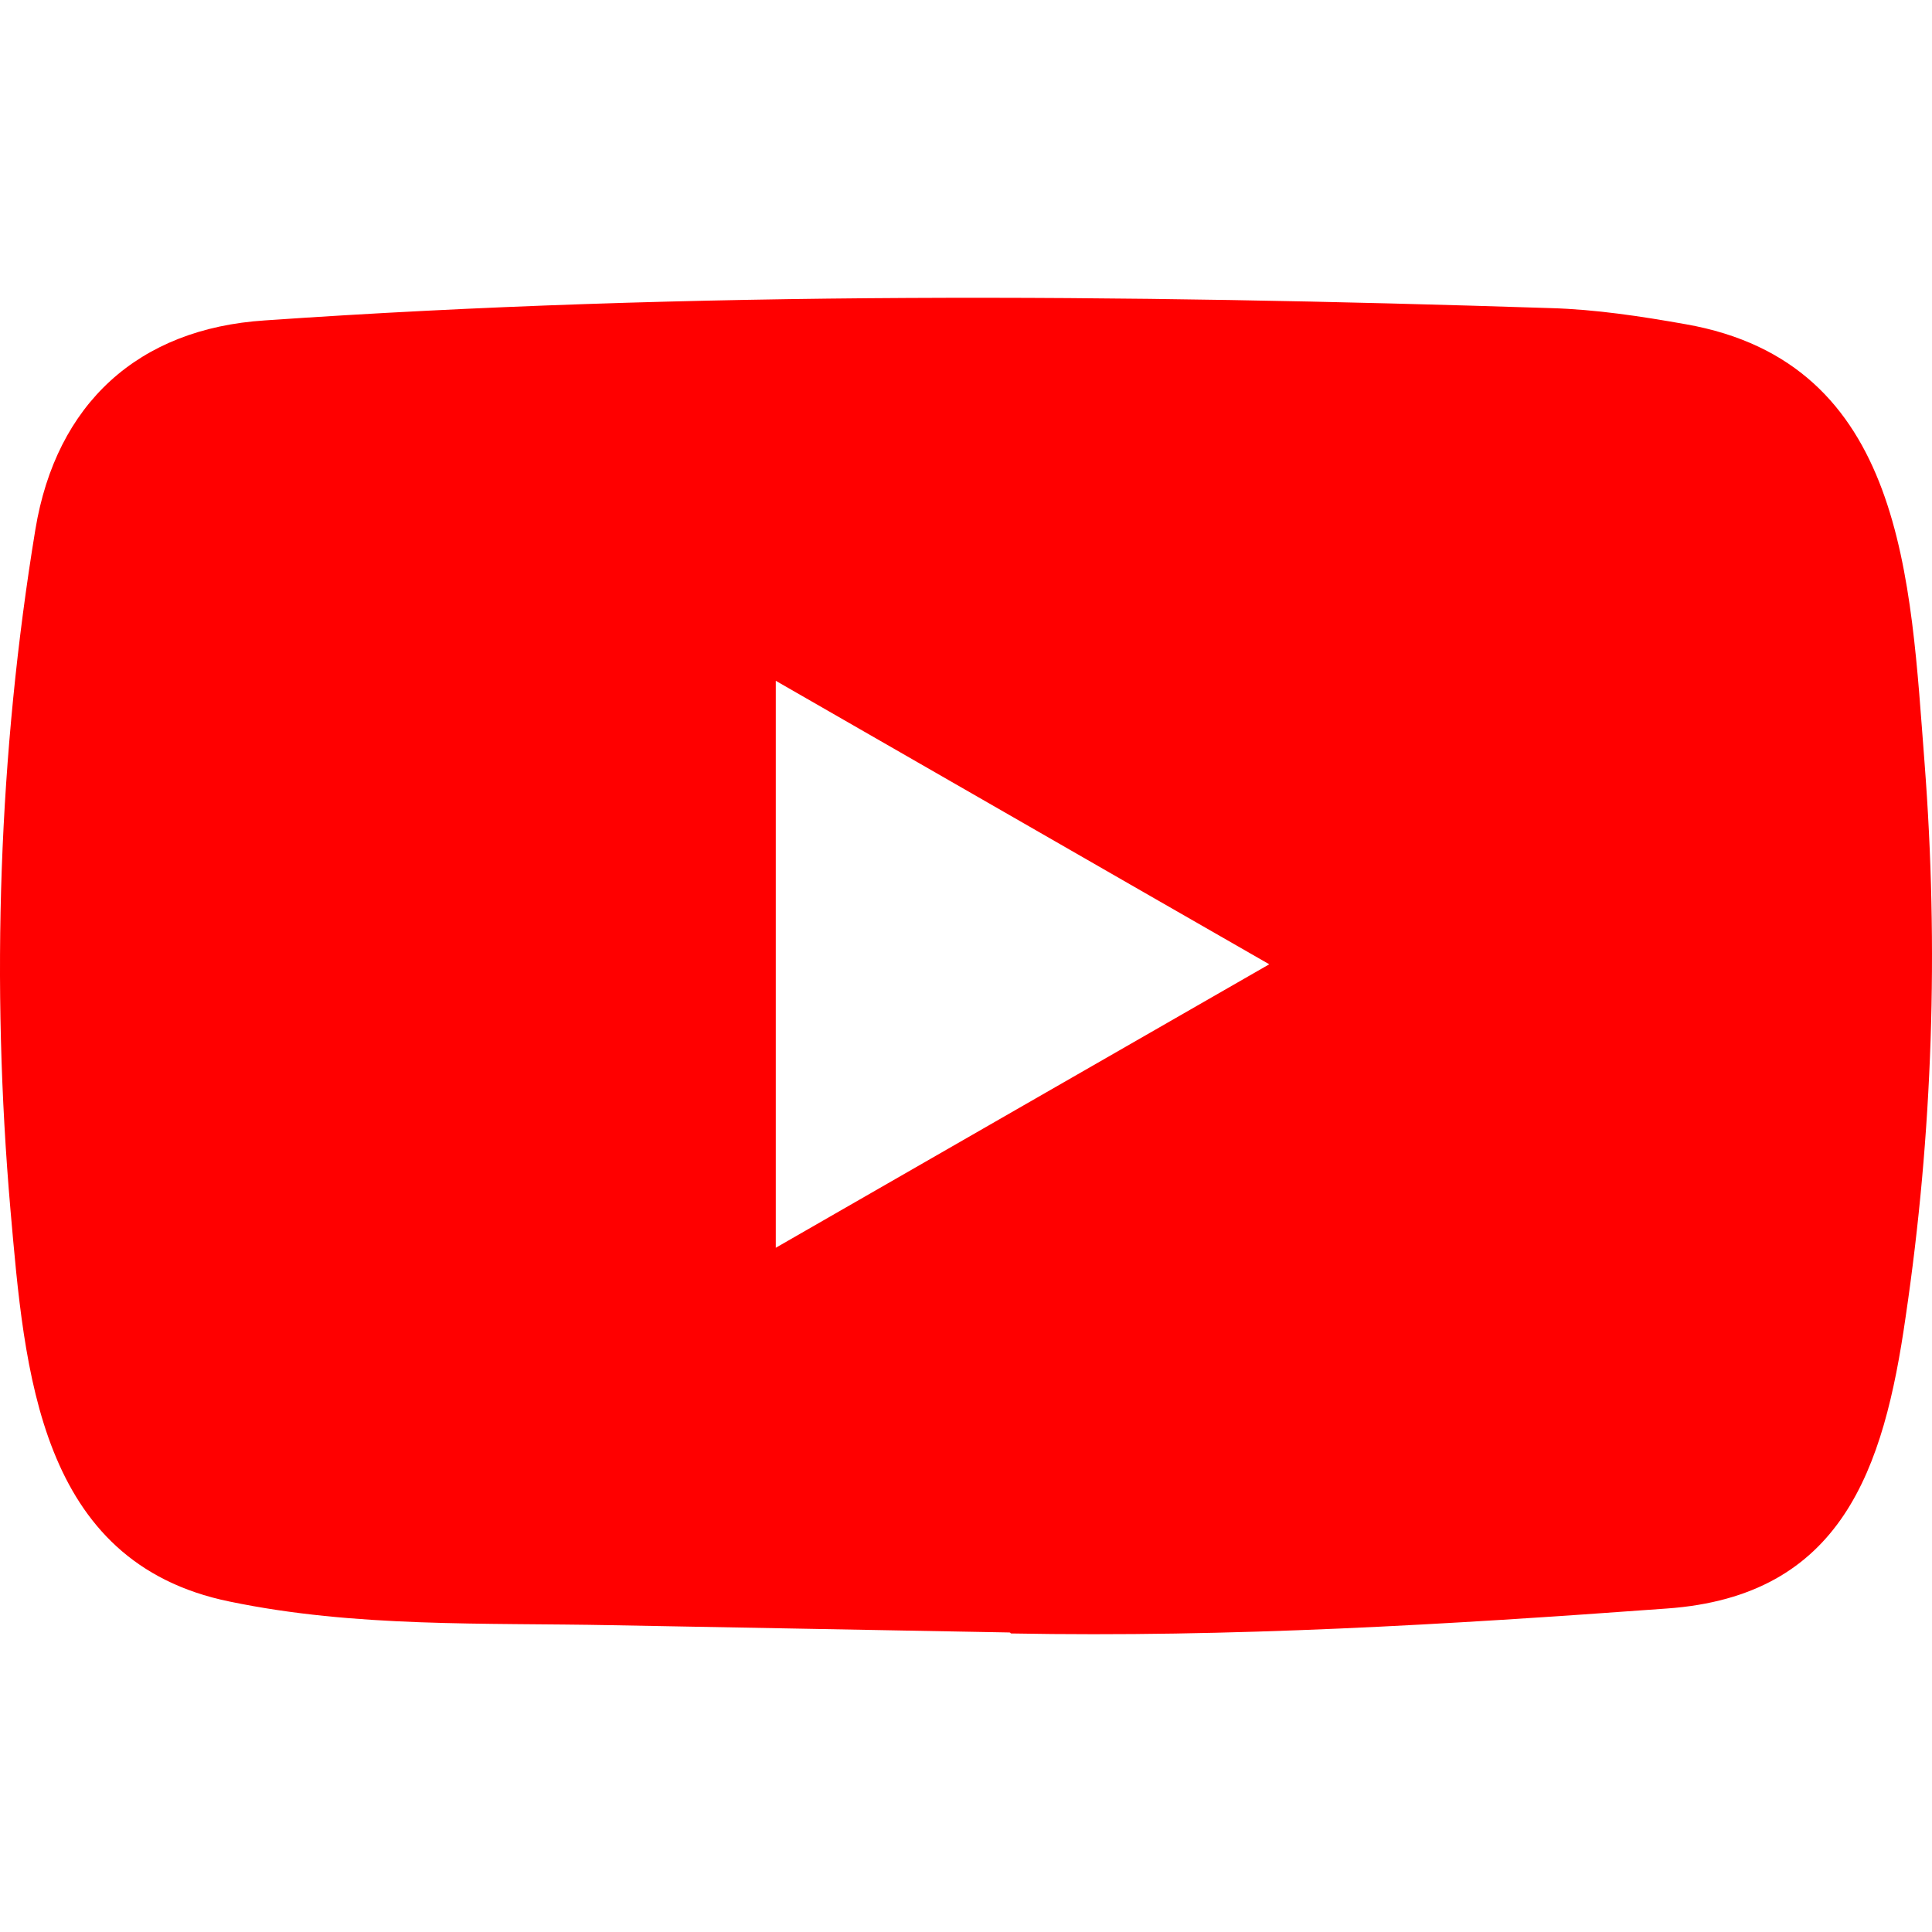 <?xml version="1.0" encoding="UTF-8" standalone="no"?>
<svg
   xmlns:dc="http://purl.org/dc/elements/1.1/"
   xmlns:cc="http://creativecommons.org/ns#"
   xmlns:rdf="http://www.w3.org/1999/02/22-rdf-syntax-ns#"
   xmlns:svg="http://www.w3.org/2000/svg"
   xmlns="http://www.w3.org/2000/svg"
   xmlns:sodipodi="http://sodipodi.sourceforge.net/DTD/sodipodi-0.dtd"
   xmlns:inkscape="http://www.inkscape.org/namespaces/inkscape"
   height="2496"
   viewBox="0 0.03 2498 2498.466"
   width="2496"
   id="svg2"
   version="1.1"
   inkscape:version="0.91 r13725"
   sodipodi:docname="ic_ytube.svg">
  <defs
     id="defs12" />
  <sodipodi:namedview
     pagecolor="#ffffff"
     bordercolor="#666666"
     borderopacity="1"
     objecttolerance="10"
     gridtolerance="10"
     guidetolerance="10"
     inkscape:pageopacity="0"
     inkscape:pageshadow="2"
     inkscape:window-width="759"
     inkscape:window-height="480"
     id="namedview10"
     showgrid="true"
     inkscape:zoom="0.0944"
     inkscape:cx="2007.3538"
     inkscape:cy="502.91504"
     inkscape:window-x="0"
     inkscape:window-y="0"
     inkscape:window-maximized="0"
     inkscape:current-layer="svg2">
    <inkscape:grid
       type="xygrid"
       id="grid4142" />
  </sodipodi:namedview>
  <path
     d="m 0,-3.214 2498,0 0,2498 -2498,0 z"
     id="path6"
     inkscape:connector-curvature="0"
     style="fill:none" />
  <path
     d="m 1304.352,2111.139 -512.588,-9.375 c -165.965,-3.267 -332.343,3.254 -495.053,-30.59 C 49.19,2020.609 31.655,1772.676 13.306,1564.706 -11.977,1272.328 -2.189,974.643 45.523,684.705 72.458,522.02 178.457,424.944 342.382,414.38 895.748,376.043 1452.794,380.587 2004.934,398.472 c 58.313,1.64 117.026,10.601 174.526,20.802 283.83,49.752 290.751,330.715 309.15,567.234 18.349,238.959 10.601,479.145 -24.469,716.477 -28.136,196.504 -81.969,361.293 -309.15,377.201 -284.643,20.802 -562.753,37.549 -848.198,32.217 0.013,-1.264 -1.627,-1.264 -2.441,-1.264 z m -301.353,-497.494 c 214.503,-123.159 424.912,-244.266 638.188,-366.599 -214.903,-123.159 -424.912,-244.266 -638.188,-366.599 z"
     id="path8"
     inkscape:connector-curvature="0"
     style="fill:#ff0000" />
</svg>
